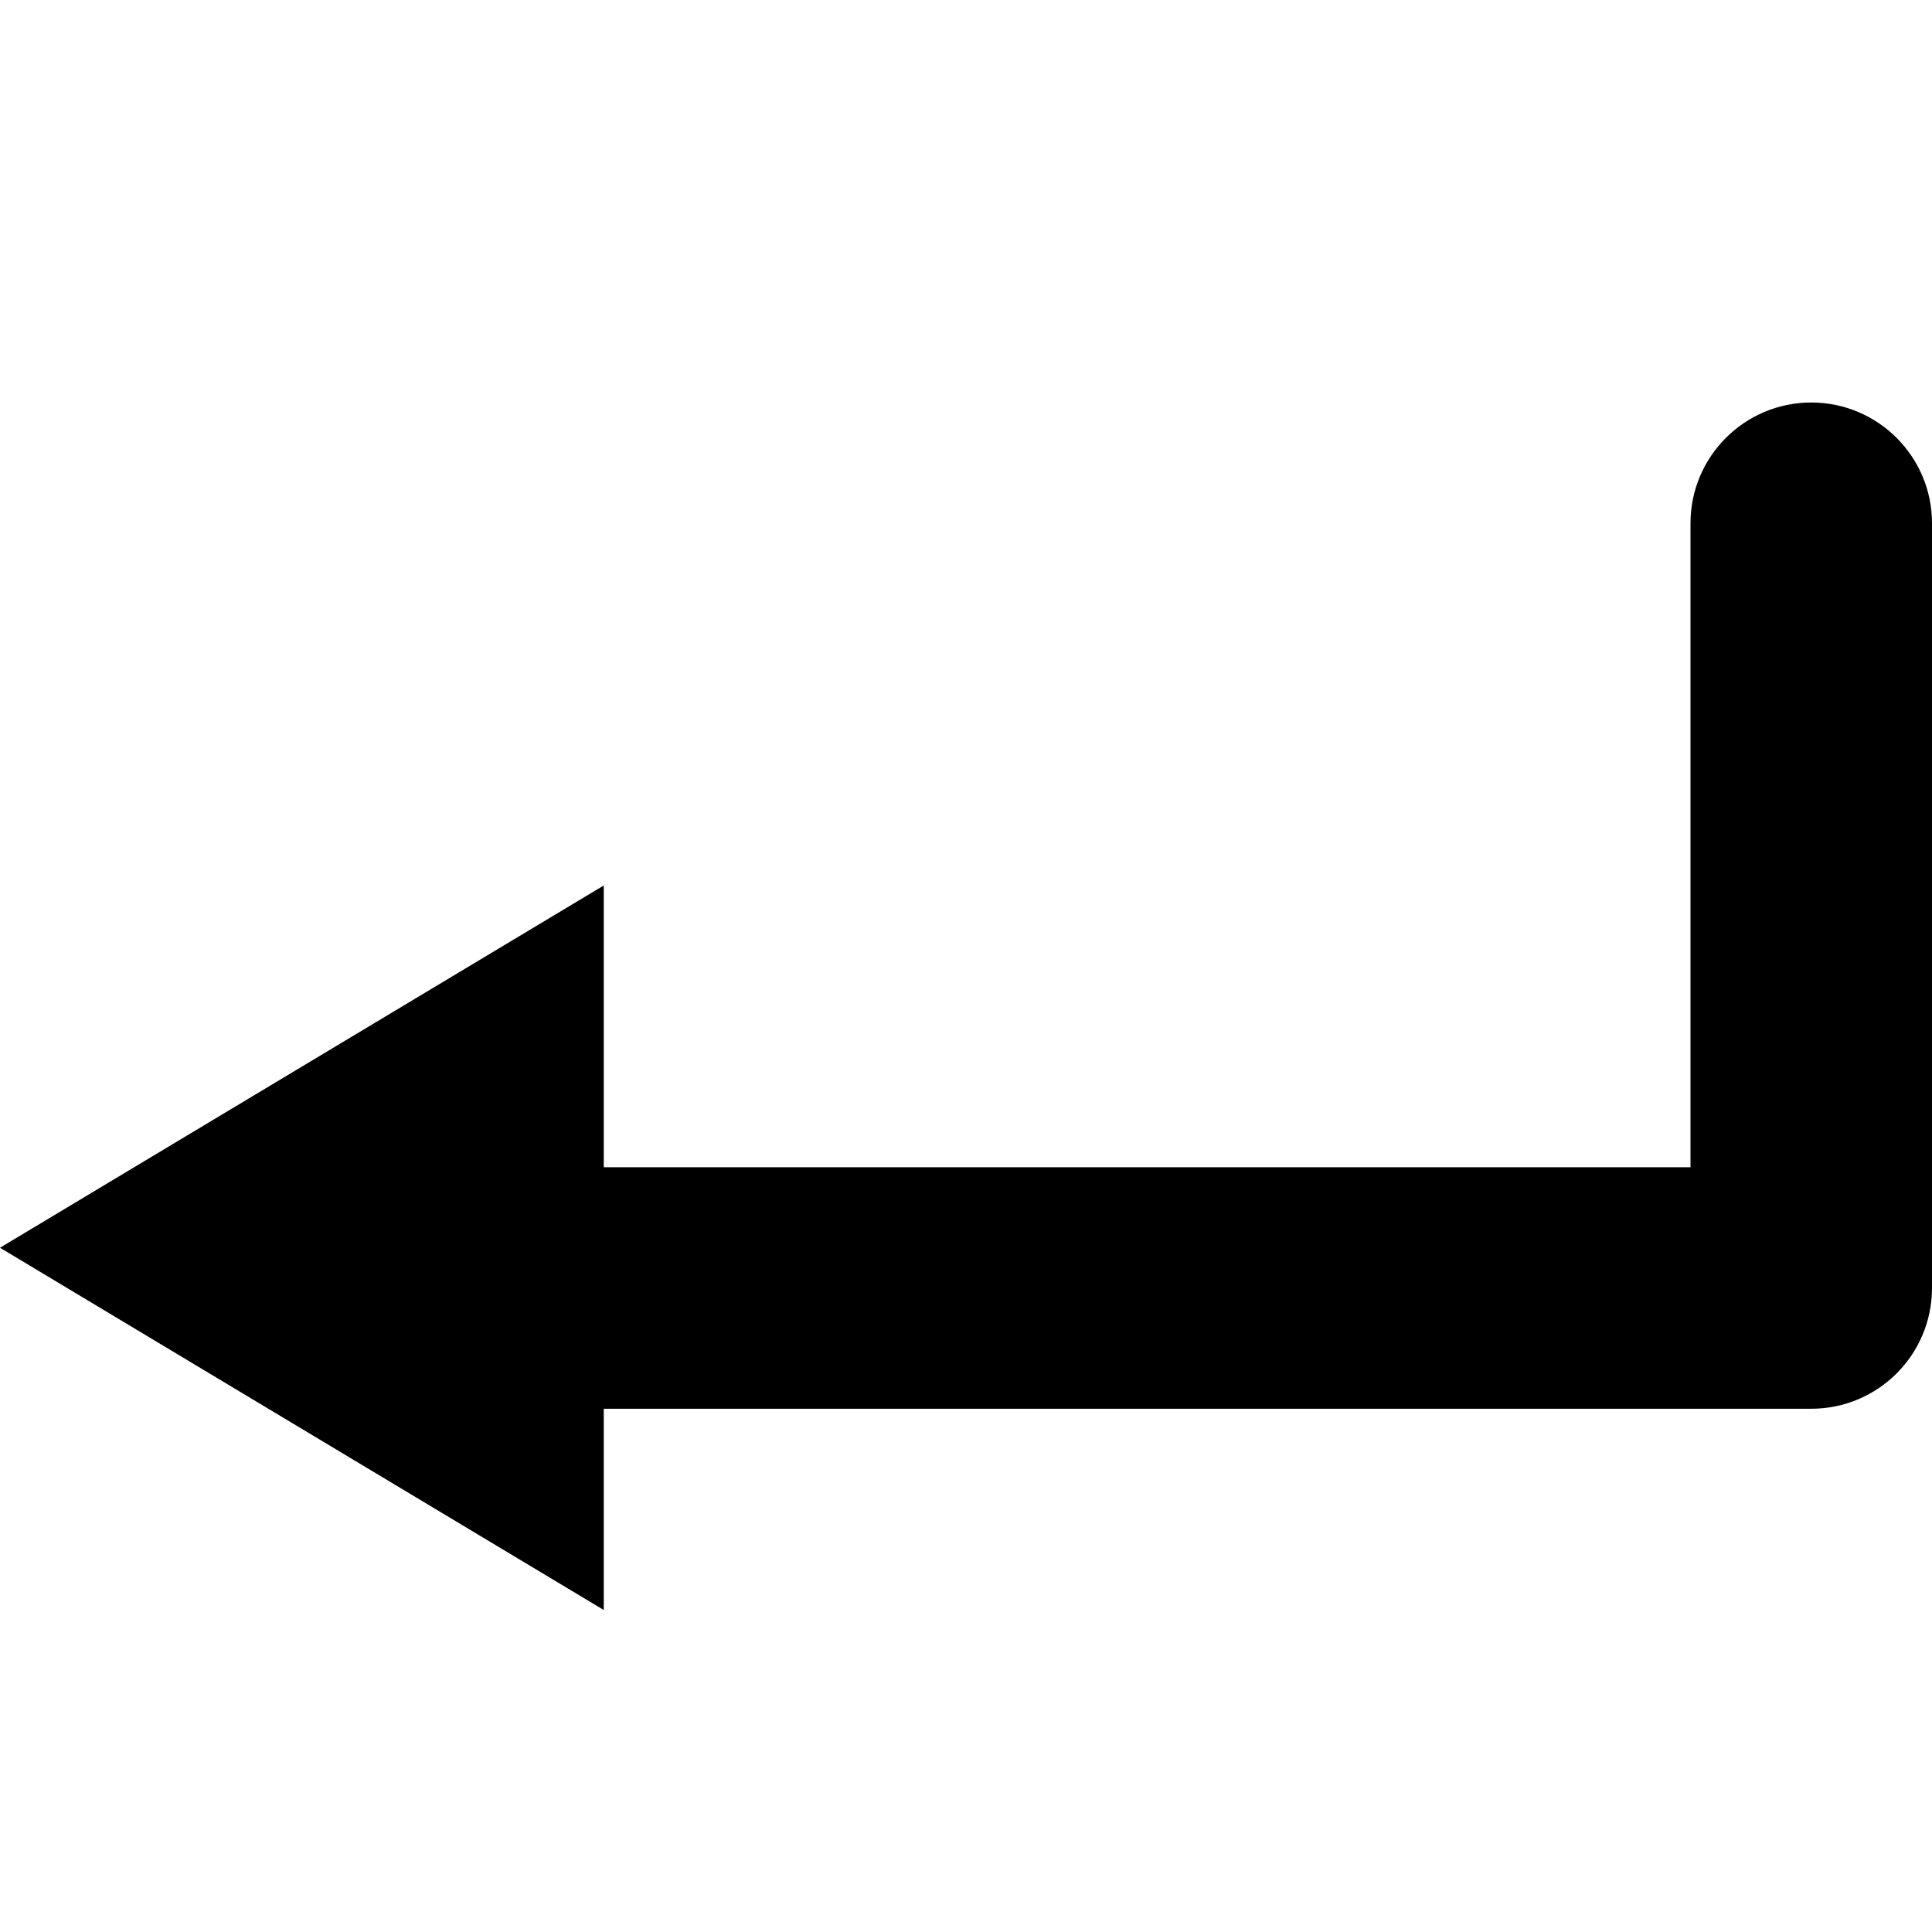 <svg xmlns="http://www.w3.org/2000/svg" xmlns:xlink="http://www.w3.org/1999/xlink" viewBox="0 0 24 24">
    <title>line</title>
    <path d="M7.5,14.5 L21,14.5 L21,6.5 L21,6.5 C21,5.672 21.672,5 22.5,5 L22.5,5 L22.5,5 C23.328,5 24,5.672 24,6.5 L24,16 C24,16.414 23.832,16.789 23.561,17.061 C23.289,17.332 22.914,17.5 22.5,17.5 L7.5,17.5 L7.5,20 L0,15.5 L7.5,11 L7.5,14.5 Z"></path>
</svg>
